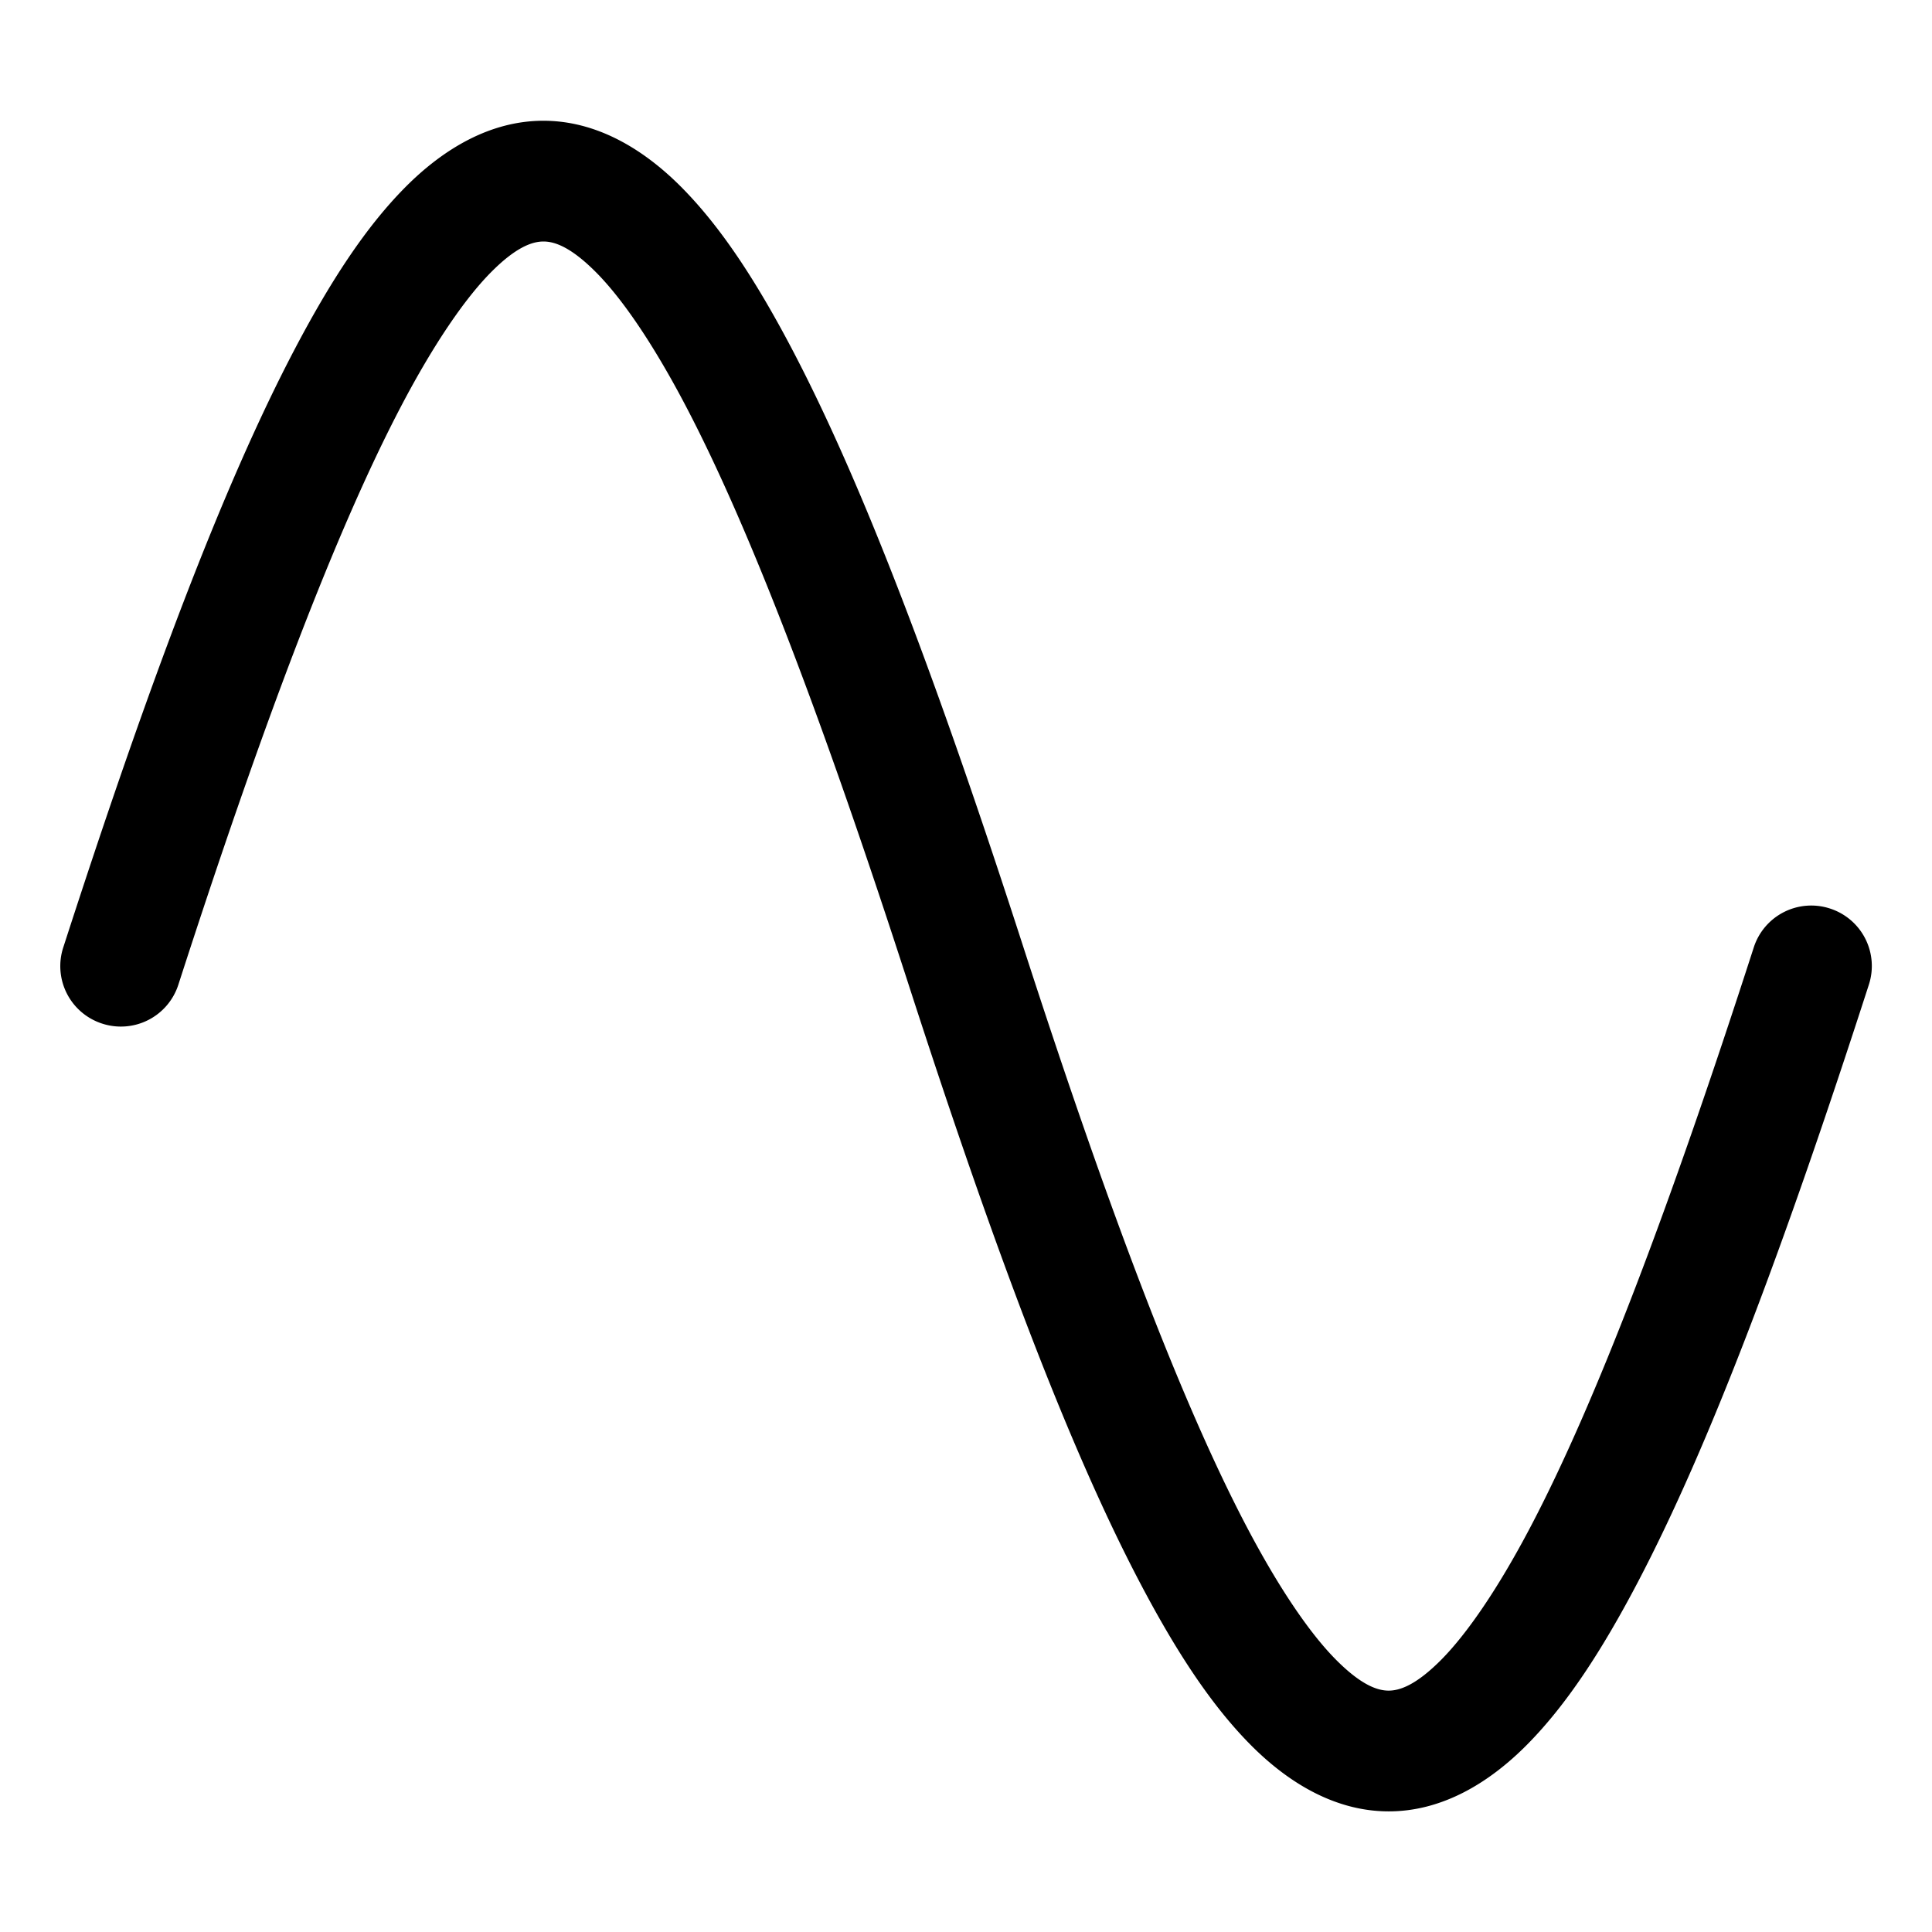 <svg width="16" height="16" viewBox="0 0 16 16" xmlns="http://www.w3.org/2000/svg">
	<path d="m4.5 1c-0.434 0-0.824 0.227-1.148 0.555s-0.614 0.771-0.912 1.338c-0.596 1.135-1.212 2.775-1.916 4.953a0.5 0.5 0 0 0 0.322 0.631 0.5 0.5 0 0 0 0.631-0.322c0.696-2.155 1.306-3.765 1.848-4.797 0.271-0.516 0.527-0.886 0.738-1.1s0.347-0.258 0.438-0.258c0.091 0 0.226 0.044 0.438 0.258 0.212 0.214 0.467 0.584 0.738 1.1 0.542 1.032 1.151 2.642 1.848 4.797 0.704 2.178 1.32 3.818 1.916 4.953 0.298 0.567 0.588 1.01 0.912 1.338 0.324 0.328 0.714 0.555 1.148 0.555s0.824-0.227 1.148-0.555c0.324-0.328 0.614-0.771 0.912-1.338 0.596-1.135 1.212-2.775 1.916-4.953a0.5 0.5 0 0 0-0.322-0.631 0.5 0.5 0 0 0-0.631 0.322c-0.696 2.155-1.306 3.765-1.848 4.797-0.271 0.516-0.527 0.886-0.738 1.1-0.212 0.214-0.347 0.258-0.438 0.258s-0.226-0.044-0.438-0.258c-0.212-0.214-0.467-0.584-0.738-1.1-0.542-1.032-1.151-2.642-1.848-4.797-0.704-2.178-1.32-3.818-1.916-4.953-0.298-0.567-0.588-1.01-0.912-1.338s-0.714-0.555-1.148-0.555z" />
</svg>
